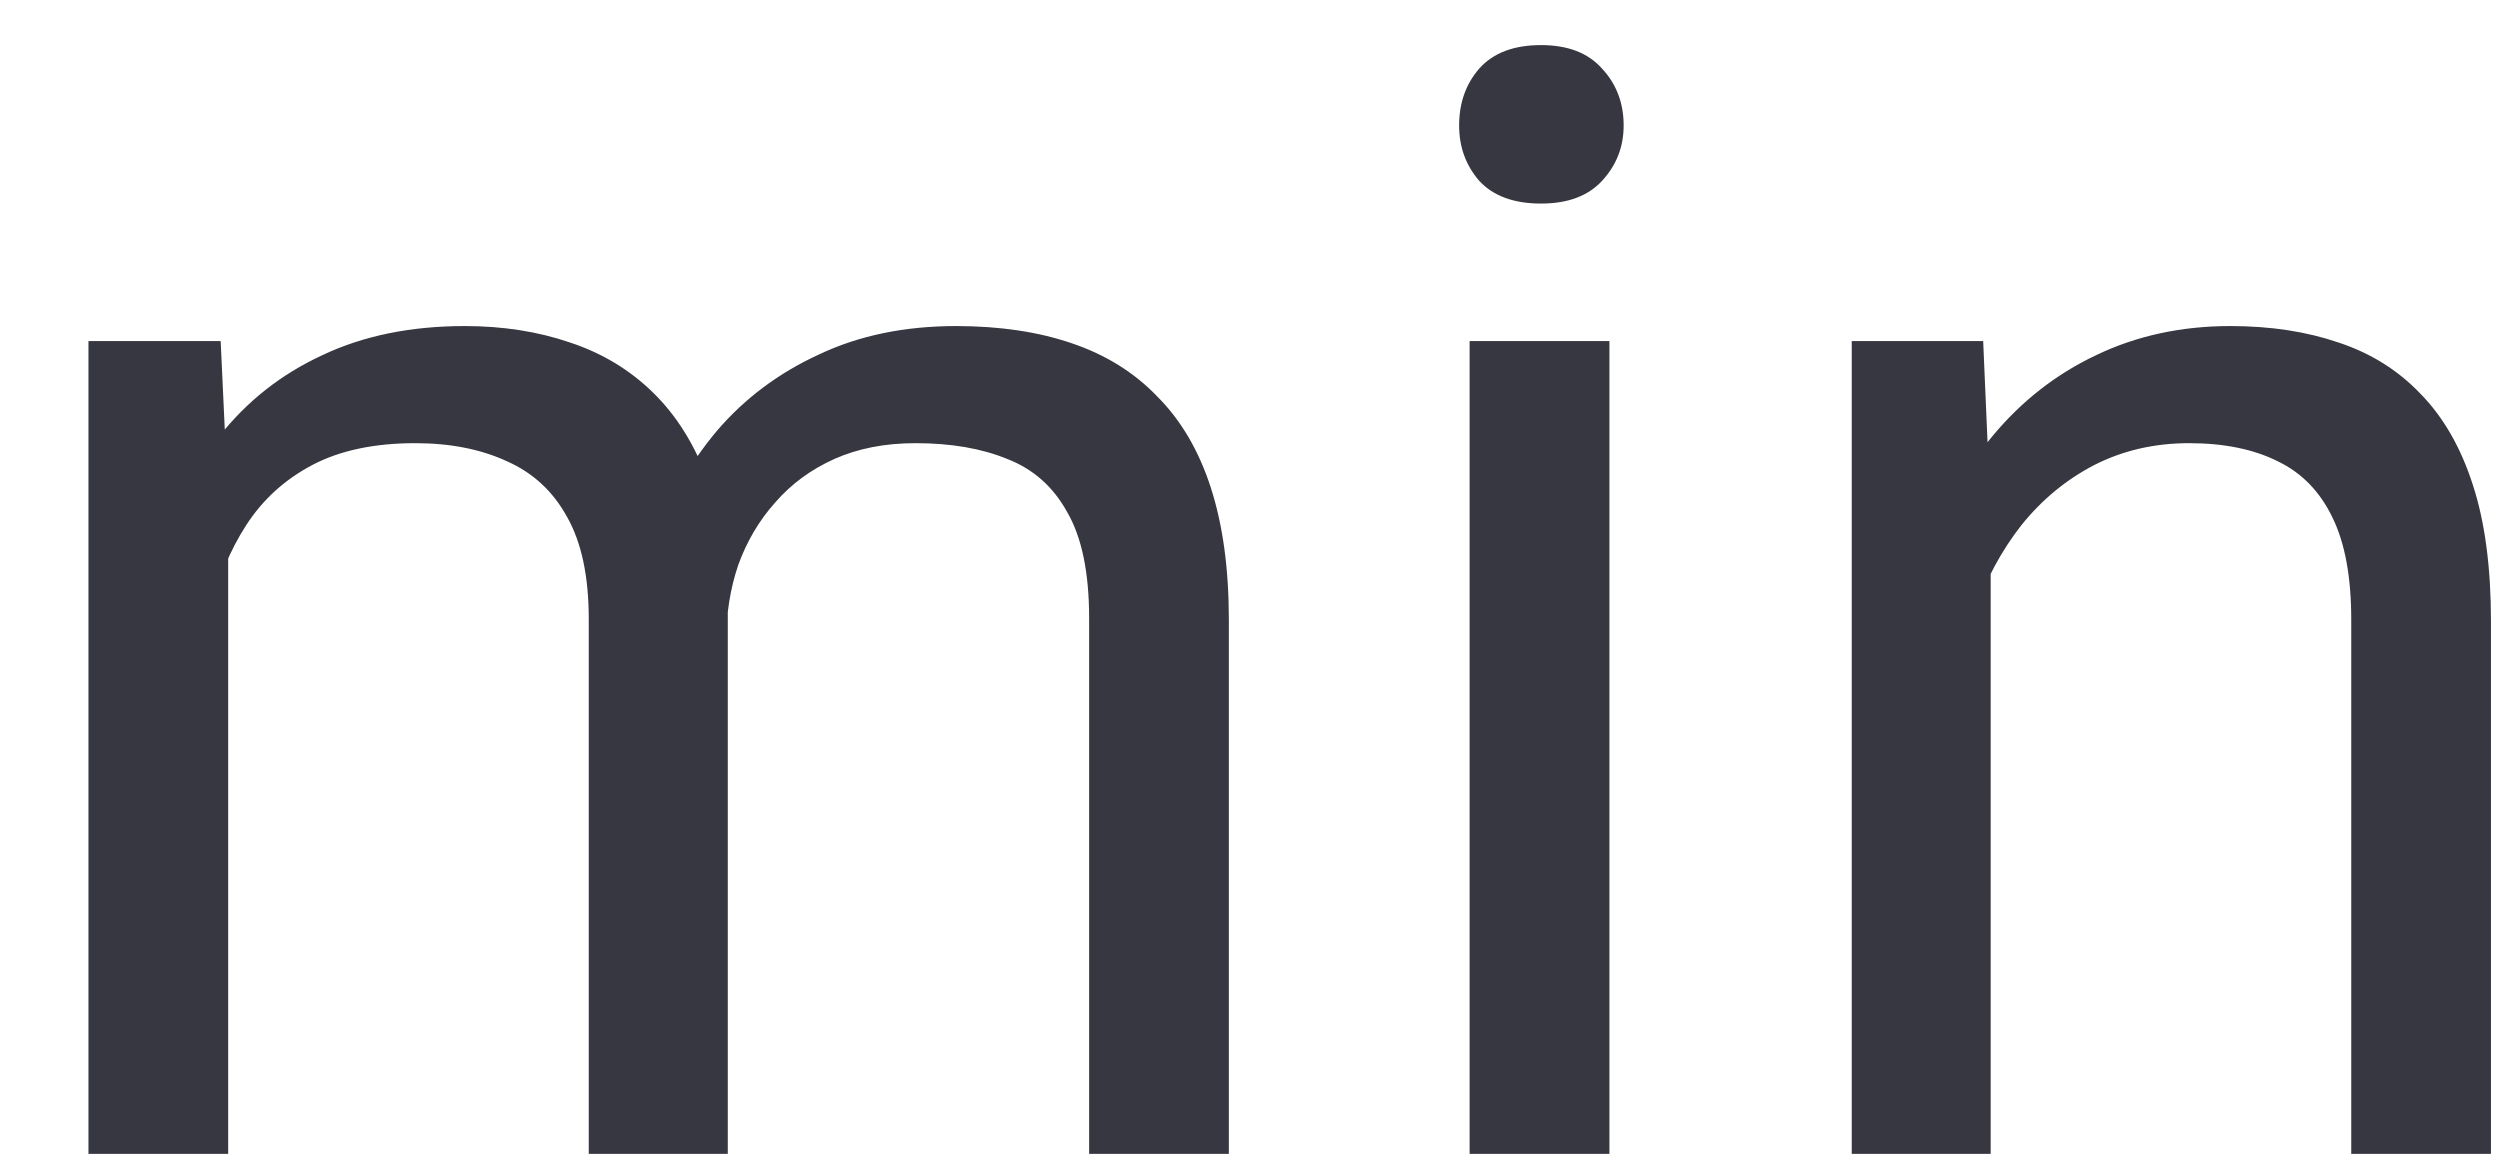 <svg width="26" height="12" viewBox="0 0 26 12" fill="none" xmlns="http://www.w3.org/2000/svg">
<path d="M2.373 5.227V12H0.92V3.547H2.295L2.373 5.227ZM2.077 7.453L1.405 7.43C1.41 6.852 1.485 6.318 1.631 5.828C1.777 5.333 1.993 4.904 2.28 4.539C2.566 4.174 2.923 3.893 3.35 3.695C3.777 3.492 4.272 3.391 4.834 3.391C5.23 3.391 5.595 3.448 5.928 3.562C6.261 3.672 6.551 3.846 6.795 4.086C7.04 4.326 7.23 4.633 7.366 5.008C7.501 5.383 7.569 5.836 7.569 6.367V12H6.123V6.438C6.123 5.995 6.048 5.641 5.897 5.375C5.751 5.109 5.543 4.917 5.272 4.797C5.001 4.672 4.683 4.609 4.319 4.609C3.892 4.609 3.535 4.685 3.248 4.836C2.962 4.987 2.733 5.195 2.561 5.461C2.389 5.727 2.264 6.031 2.186 6.375C2.113 6.714 2.077 7.073 2.077 7.453ZM7.553 6.656L6.584 6.953C6.59 6.49 6.665 6.044 6.811 5.617C6.962 5.19 7.178 4.81 7.459 4.477C7.746 4.143 8.097 3.88 8.514 3.688C8.931 3.49 9.407 3.391 9.944 3.391C10.397 3.391 10.798 3.451 11.147 3.57C11.501 3.69 11.798 3.875 12.037 4.125C12.282 4.37 12.467 4.685 12.592 5.07C12.717 5.456 12.78 5.914 12.78 6.445V12H11.327V6.43C11.327 5.956 11.251 5.589 11.1 5.328C10.954 5.062 10.746 4.878 10.475 4.773C10.209 4.664 9.892 4.609 9.522 4.609C9.204 4.609 8.923 4.664 8.678 4.773C8.433 4.883 8.228 5.034 8.061 5.227C7.894 5.414 7.767 5.63 7.678 5.875C7.595 6.12 7.553 6.38 7.553 6.656ZM16.738 3.547V12H15.284V3.547H16.738ZM15.175 1.305C15.175 1.07 15.245 0.872 15.386 0.711C15.532 0.549 15.745 0.469 16.027 0.469C16.303 0.469 16.514 0.549 16.659 0.711C16.81 0.872 16.886 1.07 16.886 1.305C16.886 1.529 16.81 1.721 16.659 1.883C16.514 2.039 16.303 2.117 16.027 2.117C15.745 2.117 15.532 2.039 15.386 1.883C15.245 1.721 15.175 1.529 15.175 1.305ZM20.703 5.352V12H19.258V3.547H20.625L20.703 5.352ZM20.359 7.453L19.758 7.43C19.763 6.852 19.849 6.318 20.016 5.828C20.182 5.333 20.417 4.904 20.719 4.539C21.021 4.174 21.38 3.893 21.797 3.695C22.219 3.492 22.685 3.391 23.195 3.391C23.612 3.391 23.987 3.448 24.32 3.562C24.654 3.672 24.938 3.849 25.172 4.094C25.412 4.339 25.594 4.656 25.719 5.047C25.844 5.432 25.906 5.904 25.906 6.461V12H24.453V6.445C24.453 6.003 24.388 5.648 24.258 5.383C24.128 5.112 23.938 4.917 23.688 4.797C23.438 4.672 23.13 4.609 22.766 4.609C22.406 4.609 22.078 4.685 21.781 4.836C21.49 4.987 21.237 5.195 21.023 5.461C20.815 5.727 20.651 6.031 20.531 6.375C20.417 6.714 20.359 7.073 20.359 7.453Z" fill="#363740"/>
</svg>
